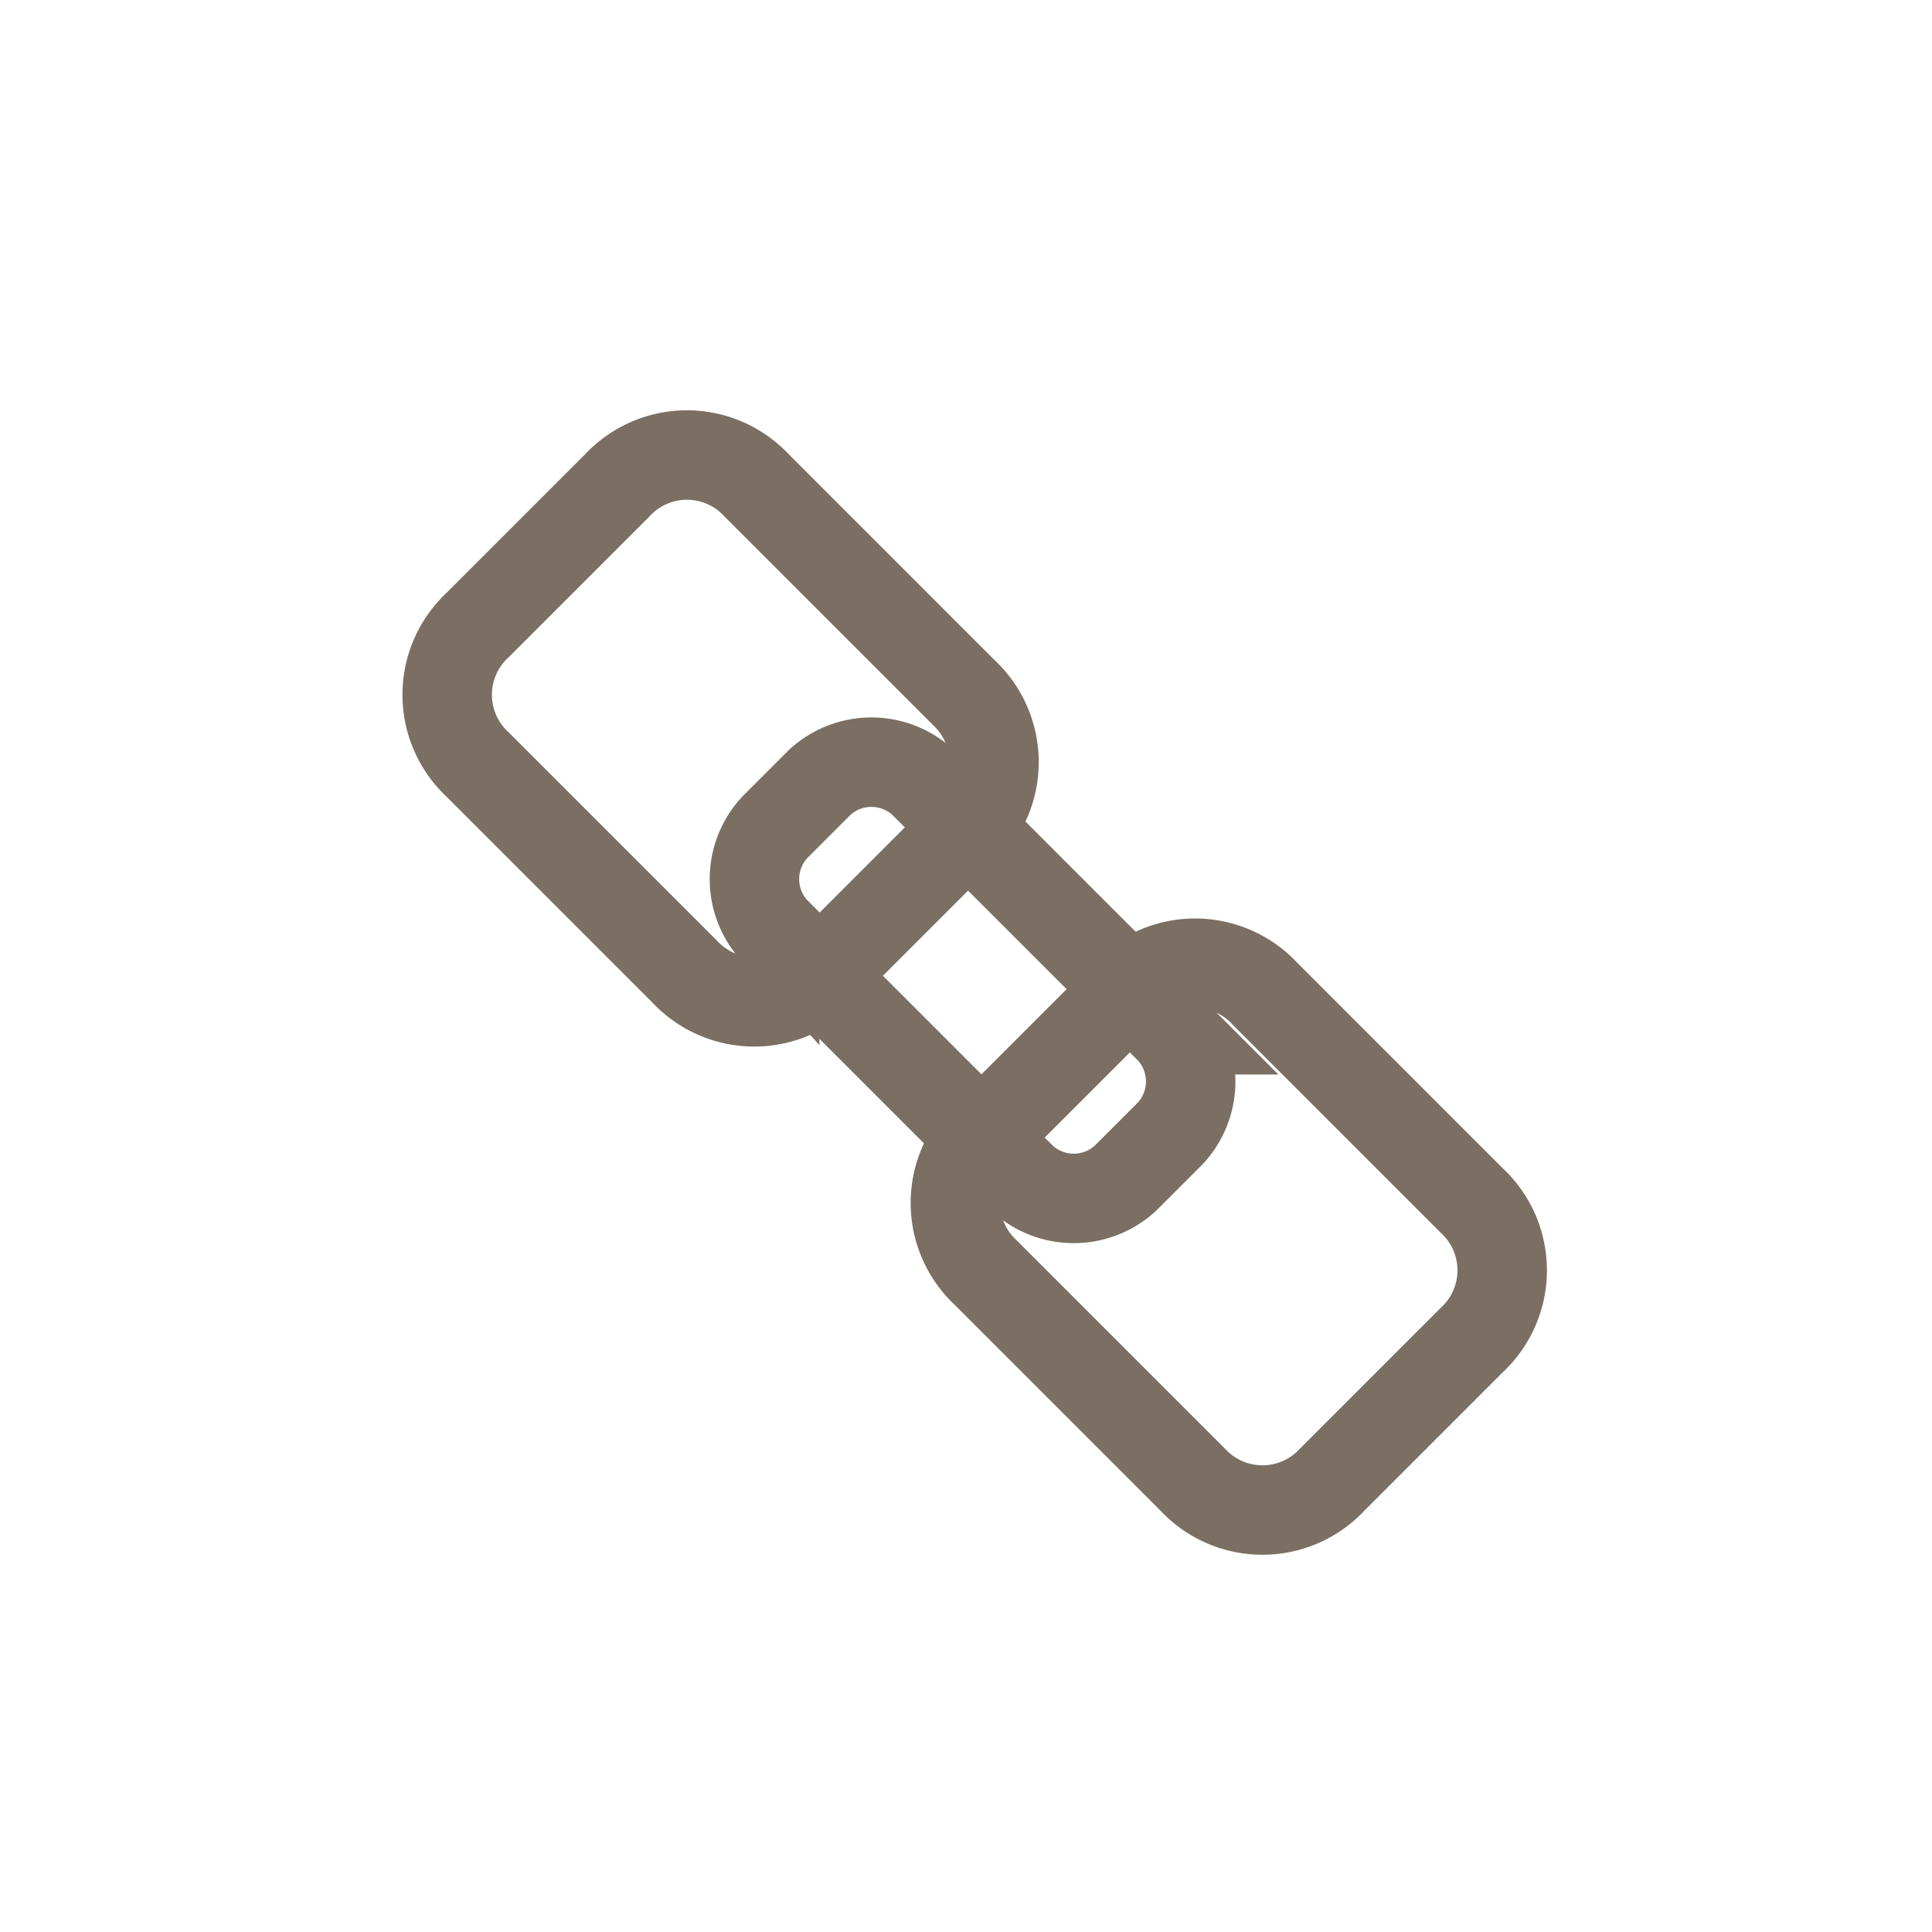 <svg xmlns="http://www.w3.org/2000/svg" width="54" height="54" viewBox="0 0 54 54">
  <g id="ic-link" transform="translate(-526 -256.784)">
    <rect id="Rectangle_2" data-name="Rectangle 2" width="54" height="54" transform="translate(526 256.784)" fill="rgba(255,255,255,0)"/>
    <g id="Group_9" data-name="Group 9" transform="translate(538.508 269.508)">
      <path id="Path_9" data-name="Path 9" d="M31.749,26.352l-3.9,3.9a2.66,2.66,0,0,1-3.9,0l-5.782-5.782a2.66,2.66,0,0,1,0-3.9l3.9-3.9a2.66,2.66,0,0,1,3.9,0l5.782,5.782A2.66,2.66,0,0,1,31.749,26.352Z" transform="translate(-17.325 -15.825)" fill="none" stroke="#7a6f62" stroke-miterlimit="10" stroke-width="2.5"/>
      <path id="Path_10" data-name="Path 10" d="M43.049,37.652l-3.9,3.9a2.66,2.66,0,0,1-3.9,0l-5.782-5.782a2.66,2.66,0,0,1,0-3.9l3.9-3.9a2.66,2.66,0,0,1,3.9,0l5.782,5.782A2.66,2.66,0,0,1,43.049,37.652Z" transform="translate(-14.421 -12.921)" fill="none" stroke="#7a6f62" stroke-miterlimit="10" stroke-width="2.5"/>
      <path id="Path_11" data-name="Path 11" d="M35.777,33.02,34.52,34.277a2.128,2.128,0,0,1-2.891,0l-6.913-6.913a2.128,2.128,0,0,1,0-2.891l1.257-1.257a2.128,2.128,0,0,1,2.891,0l6.913,6.913A2.128,2.128,0,0,1,35.777,33.02Z" transform="translate(-15.571 -14.071)" fill="none" stroke="#7a6f62" stroke-miterlimit="10" stroke-width="2.5"/>
    </g>
  </g>
</svg>

